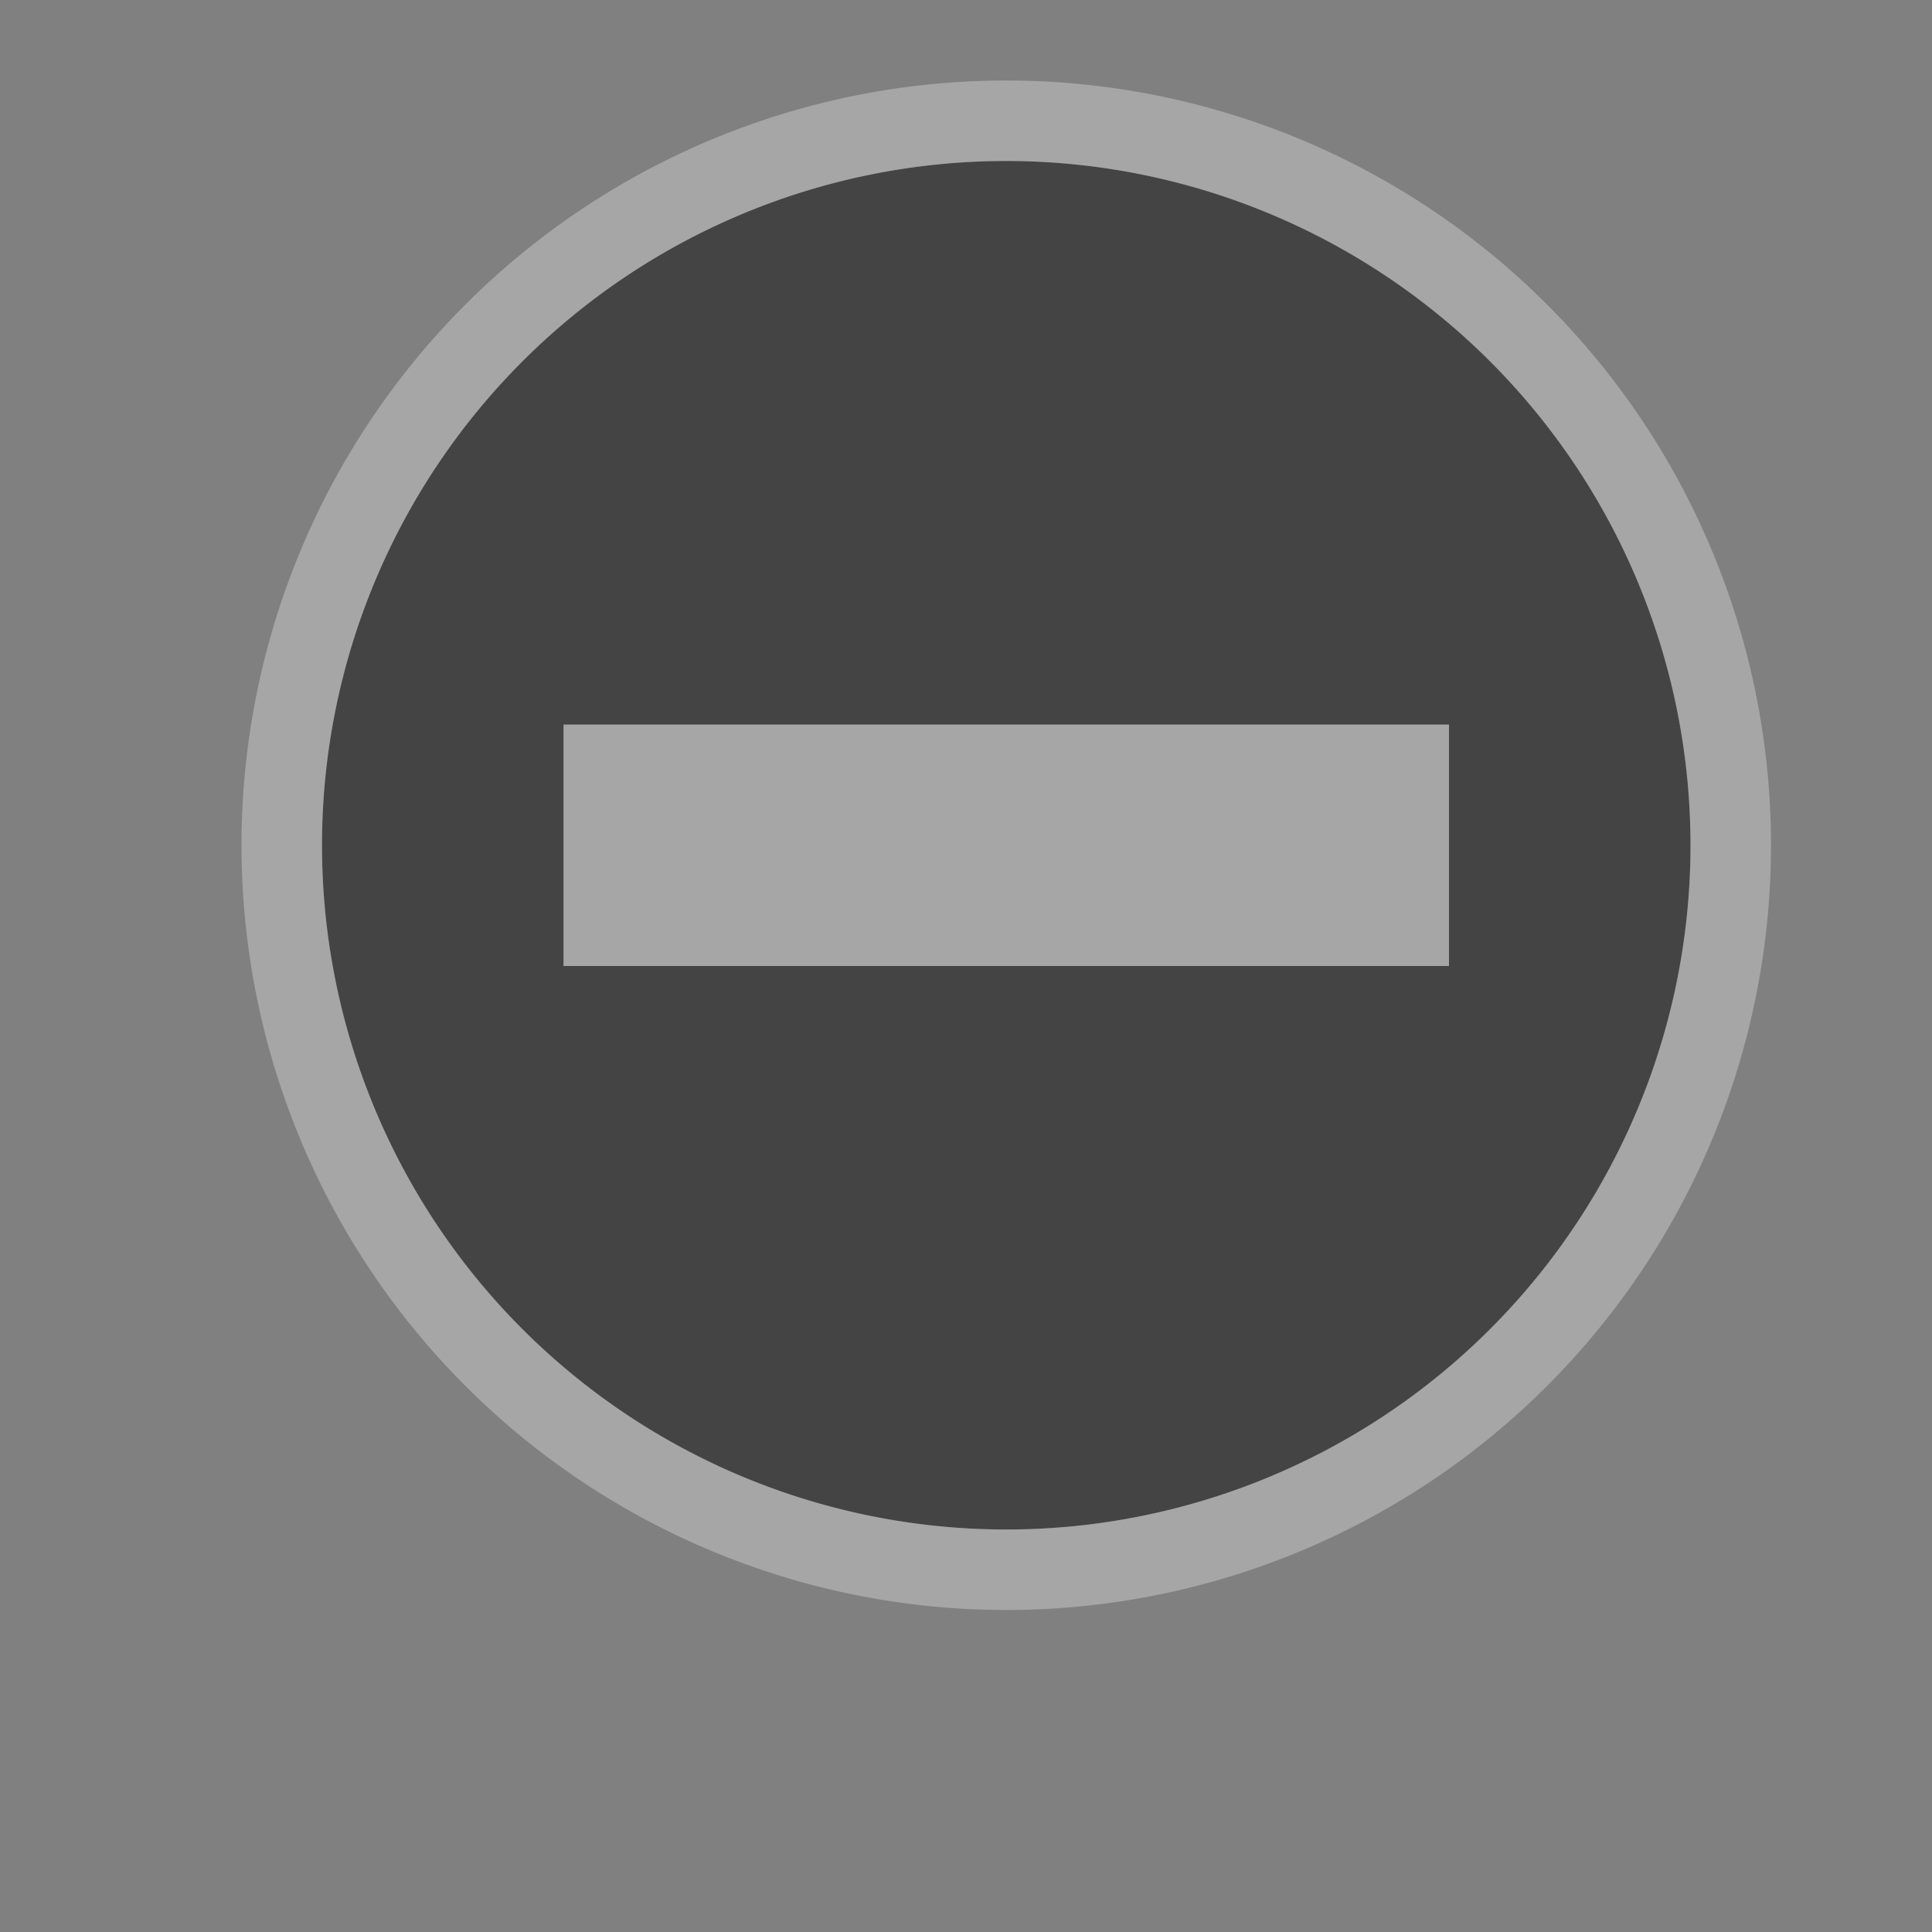 <svg xmlns="http://www.w3.org/2000/svg" width="24" height="24"><rect width="100%" height="100%" fill="#808080" stroke="none"/><g style="display:inline"><path d="M564.5 1076.362a8.5 8.5 0 1 0 0 17 8.5 8.5 0 0 0 0-17z" style="opacity:.3;color:#000;fill:#fff;fill-opacity:1;fill-rule:nonzero;stroke:#fff;stroke-width:2;stroke-linecap:butt;stroke-linejoin:round;stroke-miterlimit:4;stroke-opacity:1;stroke-dasharray:none;stroke-dashoffset:0;marker:none;visibility:visible;display:inline;overflow:visible;enable-background:accumulate" transform="translate(-552 -1074.362)"/><path d="M564.5 1076.362a8.5 8.5 0 1 0 0 17 8.5 8.5 0 0 0 0-17zm-5.5 7h11v3h-11v-3z" style="color:#000;fill:#444;fill-opacity:1;fill-rule:nonzero;stroke:none;stroke-width:2;marker:none;visibility:visible;display:inline;overflow:visible;enable-background:accumulate" transform="translate(-552 -1074.362)"/></g></svg>